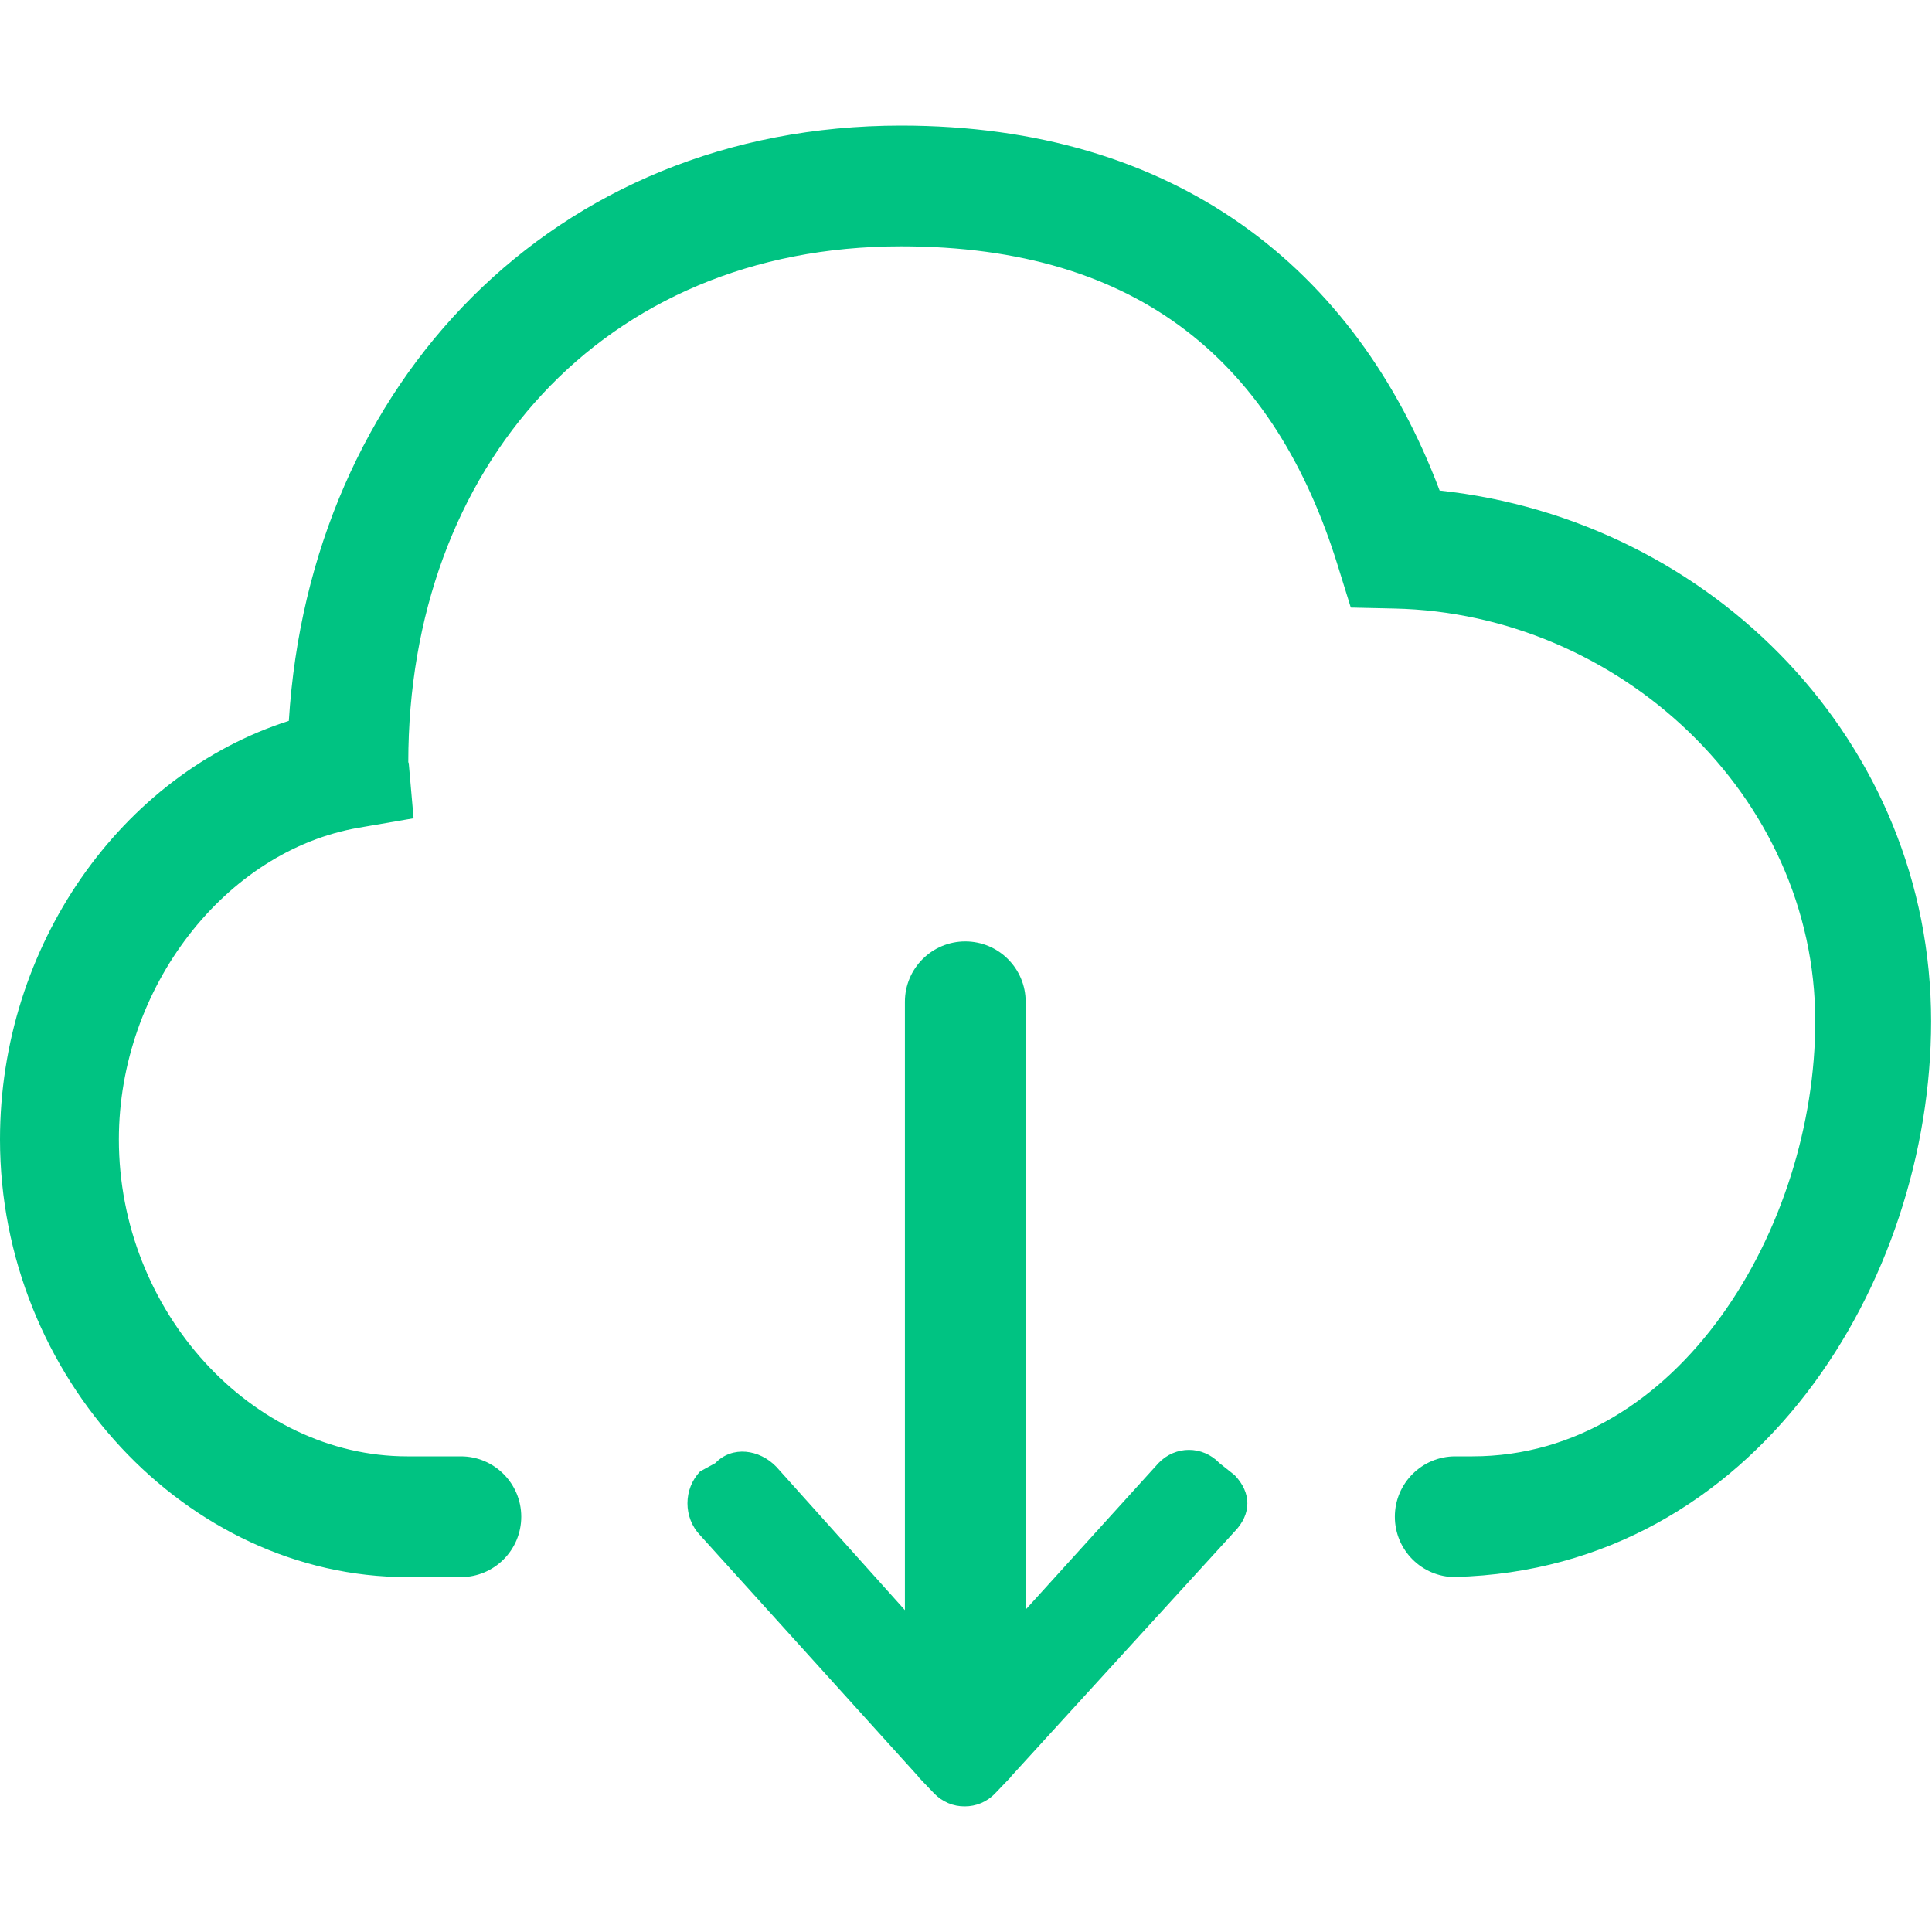 <svg width="40" height="40" viewBox="0 0 40 40" fill="none" xmlns="http://www.w3.org/2000/svg">
<path d="M29.806 10.156C28.062 5.53 24.315 2.6 18.655 2.6C11.453 2.6 6.413 7.948 5.98 14.925C2.507 16.036 0 19.579 0 23.591C0 28.503 3.861 32.652 8.431 32.652H9.542C10.232 32.652 10.792 32.093 10.792 31.402C10.792 30.712 10.232 30.152 9.542 30.152H8.431C5.216 30.152 2.461 27.148 2.461 23.591C2.461 20.448 4.664 17.612 7.429 17.137L8.563 16.942L8.462 15.796L8.453 15.781C8.453 9.692 12.461 5.1 18.655 5.1C23.62 5.1 26.41 7.546 27.7 11.719L27.967 12.579L28.868 12.599C33.511 12.696 37.583 16.464 37.583 21.145C37.583 25.405 34.76 30.152 30.485 30.152H30.129C29.439 30.152 28.879 30.712 28.879 31.402C28.879 32.093 29.439 32.652 30.129 32.652V32.649C36.379 32.484 39.982 26.512 39.982 21.145C39.981 15.374 35.459 10.764 29.806 10.156H29.806ZM25.248 30.292C24.898 29.927 24.333 29.927 23.985 30.292L21.235 33.325V20.741C21.235 20.051 20.675 19.491 19.985 19.491C19.295 19.491 18.735 20.051 18.735 20.741V33.336L16.075 30.37C15.725 30.005 15.159 29.927 14.81 30.292L14.495 30.464C14.146 30.83 14.146 31.42 14.495 31.785L19.007 36.775C19.013 36.782 19.015 36.79 19.02 36.796L19.336 37.127C19.512 37.31 19.741 37.401 19.973 37.399C20.202 37.4 20.433 37.31 20.606 37.127L20.923 36.796C20.929 36.79 20.932 36.783 20.937 36.775L25.563 31.707C25.913 31.342 25.913 30.909 25.563 30.542L25.248 30.292Z" fill="#00C382"/>
</svg>

